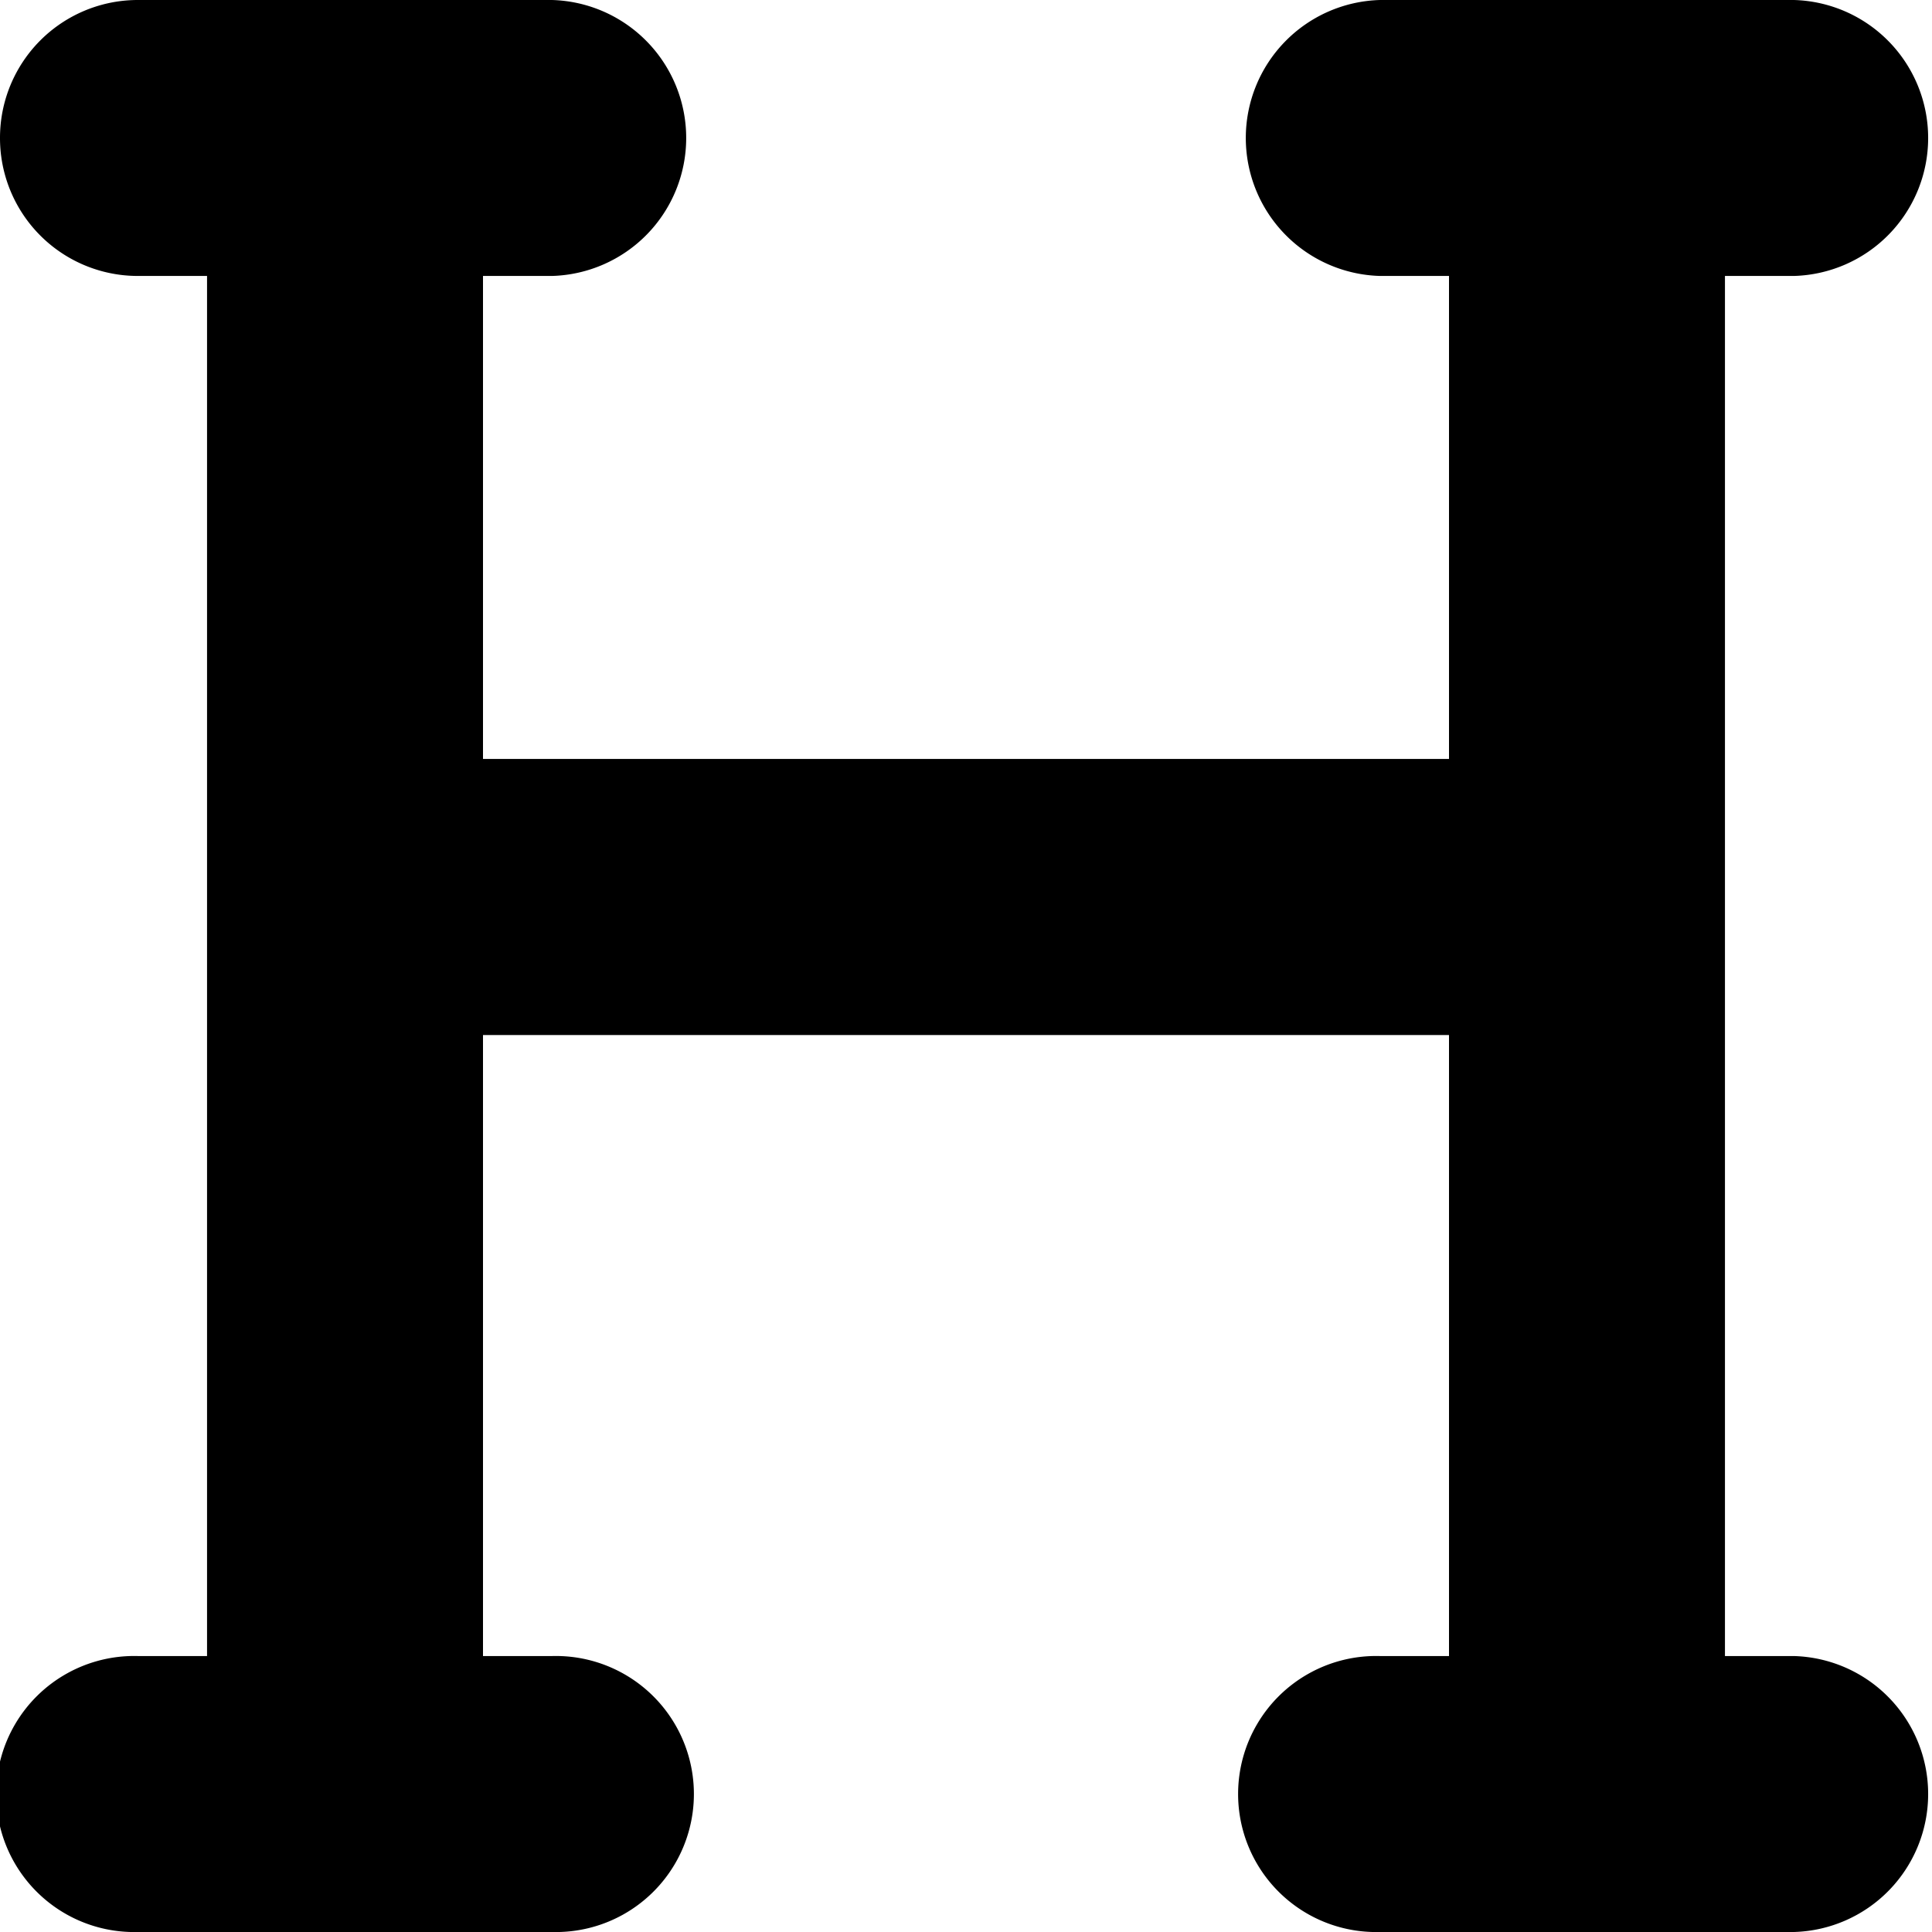 <svg xmlns="http://www.w3.org/2000/svg" width="18" height="18" viewBox="0 0 18 18">
  <path id="heading-solid" d="M0,33.286A1.284,1.284,0,0,1,1.286,32H5.143a1.286,1.286,0,0,1,0,2.571H4.5v4.5h9v-4.5h-.643a1.286,1.286,0,0,1,0-2.571h3.857a1.286,1.286,0,0,1,0,2.571h-.643V47.429h.643a1.286,1.286,0,0,1,0,2.571H12.857a1.286,1.286,0,1,1,0-2.571H13.5V41.643h-9v5.786h.643a1.286,1.286,0,1,1,0,2.571H1.286a1.286,1.286,0,1,1,0-2.571h.643V34.571H1.286A1.284,1.284,0,0,1,0,33.286Z" transform="translate(0 -32)"/>
</svg>
